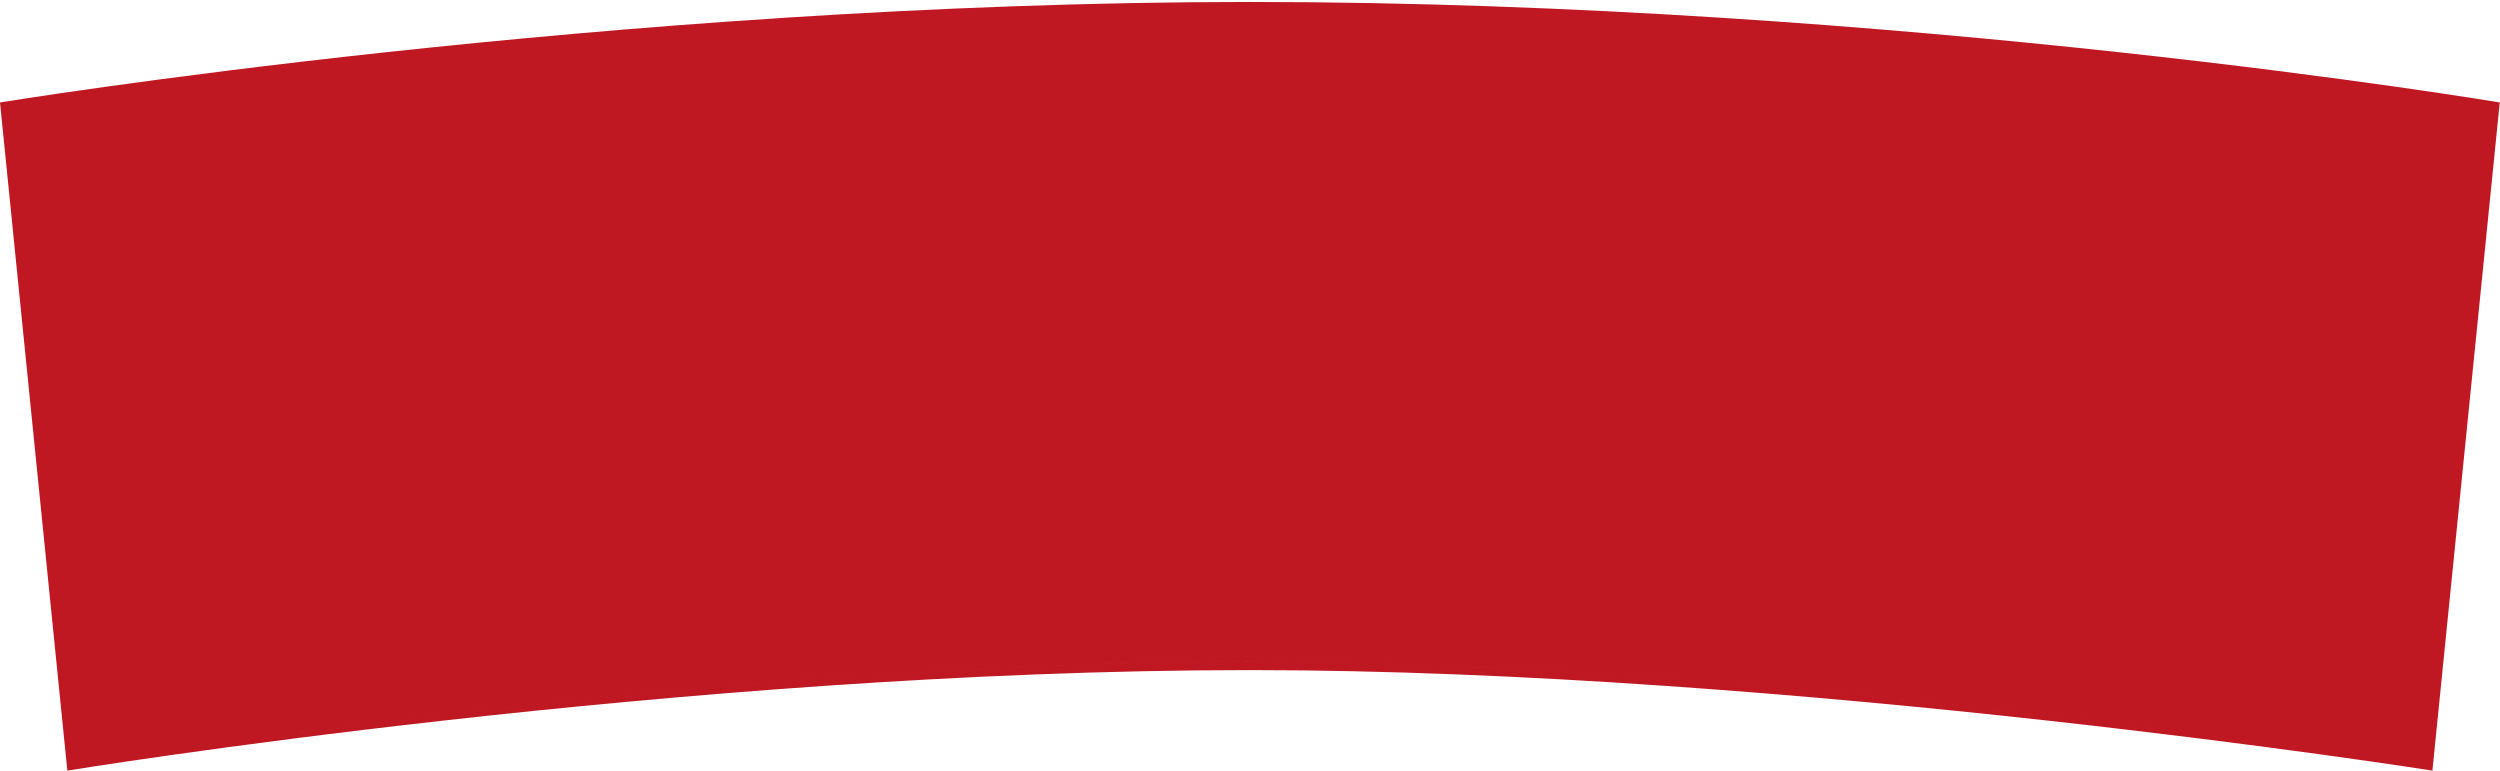 <svg width="279" height="86" viewBox="0 0 279 86" fill="none" xmlns="http://www.w3.org/2000/svg">
<path fill-rule="evenodd" clip-rule="evenodd" d="M278.972 11.436L271.457 86.001C271.457 86.001 200.264 74.783 139.486 74.783C76.071 74.783 7.515 86.001 7.515 86.001L0 11.436C0 11.436 68.424 0.219 139.486 0.219C212.129 0.219 278.972 11.436 278.972 11.436ZM265.656 84.813C265.656 84.813 197.495 73.859 139.354 73.859C78.576 73.859 13.052 84.813 13.052 84.813L6.065 16.583C6.065 16.583 6.065 16.583 6.065 16.583L13.052 84.813C13.052 84.813 78.576 73.86 139.354 73.86C197.495 73.86 265.656 84.813 265.656 84.813Z" fill="#BF1822"/>
</svg>
